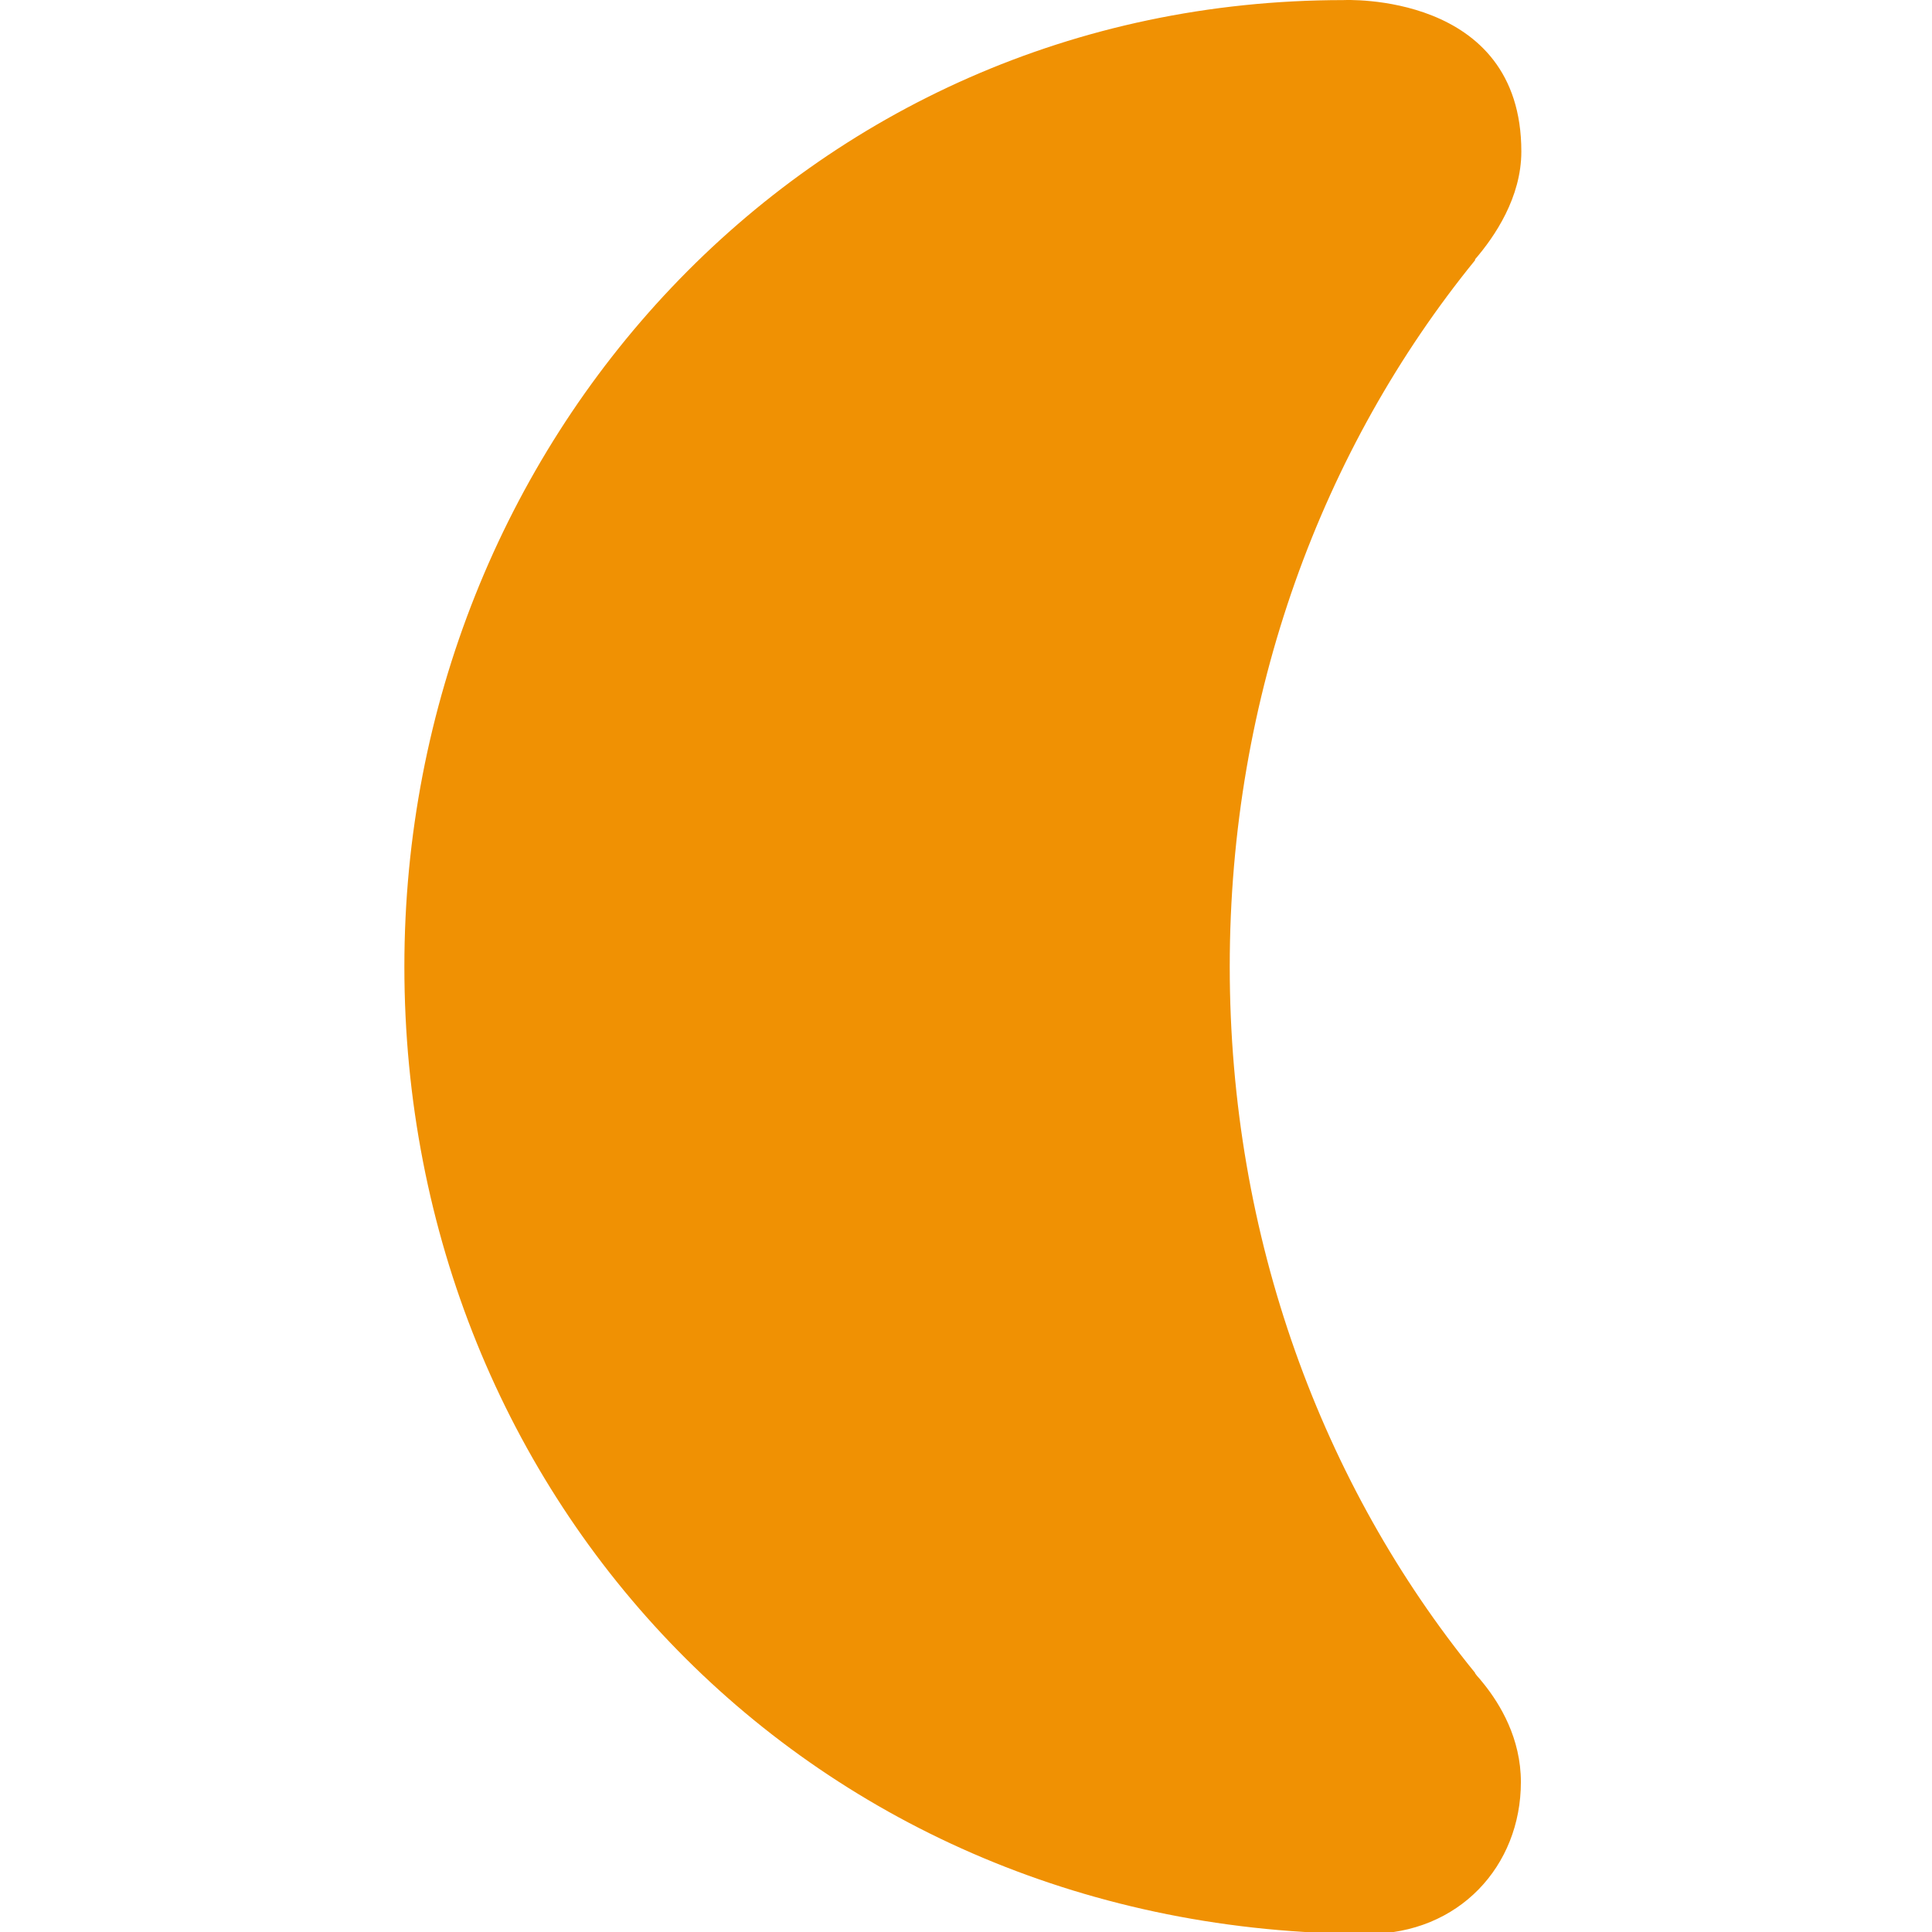 <svg width="43" height="43" viewBox="0 0 43 43" fill="none" xmlns="http://www.w3.org/2000/svg">
<g clip-path="url(#clip0_11_5678)">
<path d="M32.93 37.362C32.89 37.322 32.86 37.282 32.83 37.242V37.232C29.43 33.052 27.37 27.552 27.37 21.512C27.37 15.472 29.43 9.972 32.83 5.792V5.772C33.27 5.262 33.86 4.392 33.86 3.372C33.86 -0.198 29.9 0.002 29.9 0.002C17.89 0.002 9 9.892 9 21.512C9 33.402 18.08 43.042 30.45 43.042C32.47 43.042 33.85 41.532 33.85 39.662C33.85 38.692 33.39 37.932 33.02 37.472C32.99 37.432 32.96 37.402 32.93 37.362Z" fill="#F09103"/>
</g>
<defs>
<clipPath id="clip0_11_5678">
<rect width="43" height="43" fill="white"/>
</clipPath>
</defs>
</svg>
